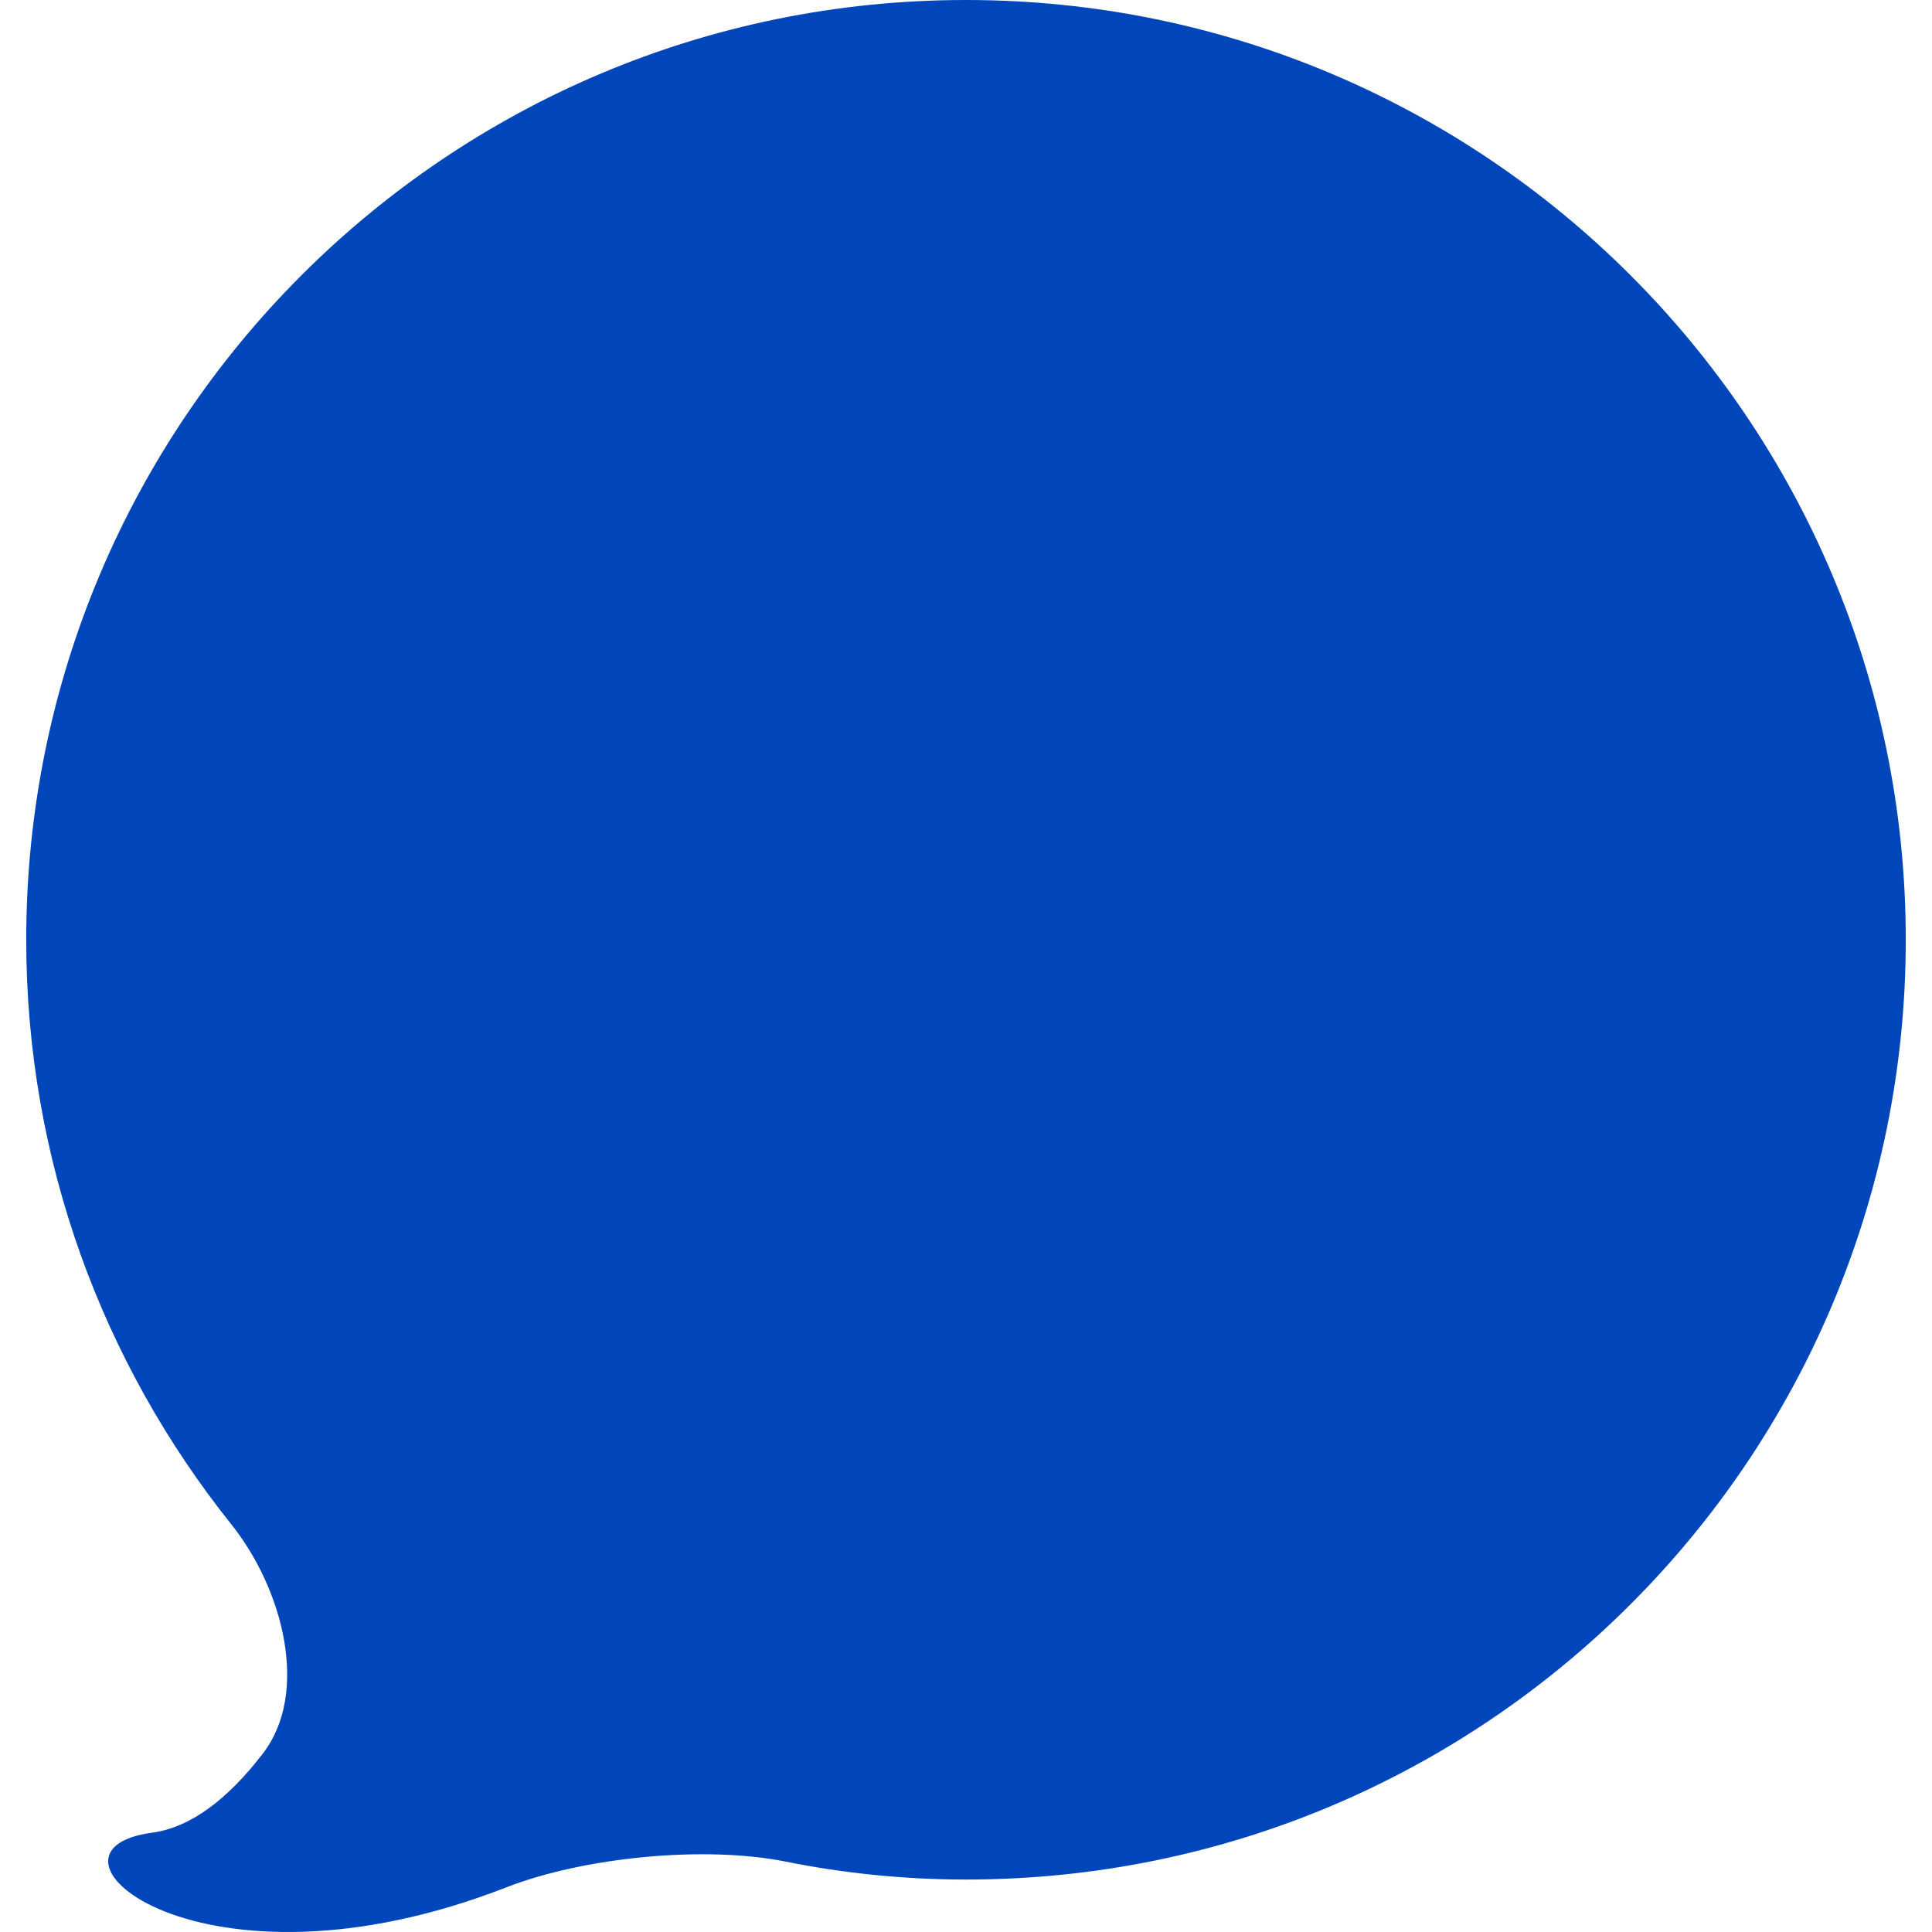<svg width="26" height="26" viewBox="0 0 26 26" fill="none" xmlns="http://www.w3.org/2000/svg">
<path d="M13 0C6.015 0 0.353 5.662 0.353 12.647C0.353 15.624 1.388 18.354 3.112 20.513C3.81 21.385 4.171 22.78 3.534 23.603C3.08 24.192 2.58 24.594 2.039 24.665C0.278 24.901 2.686 27.009 6.814 25.399C7.854 24.994 9.474 24.833 10.57 25.052C11.355 25.21 12.168 25.294 13.001 25.294C19.986 25.294 25.647 19.632 25.647 12.647C25.647 5.663 19.985 0 13 0Z" fill="#0046BB"/>
</svg>

